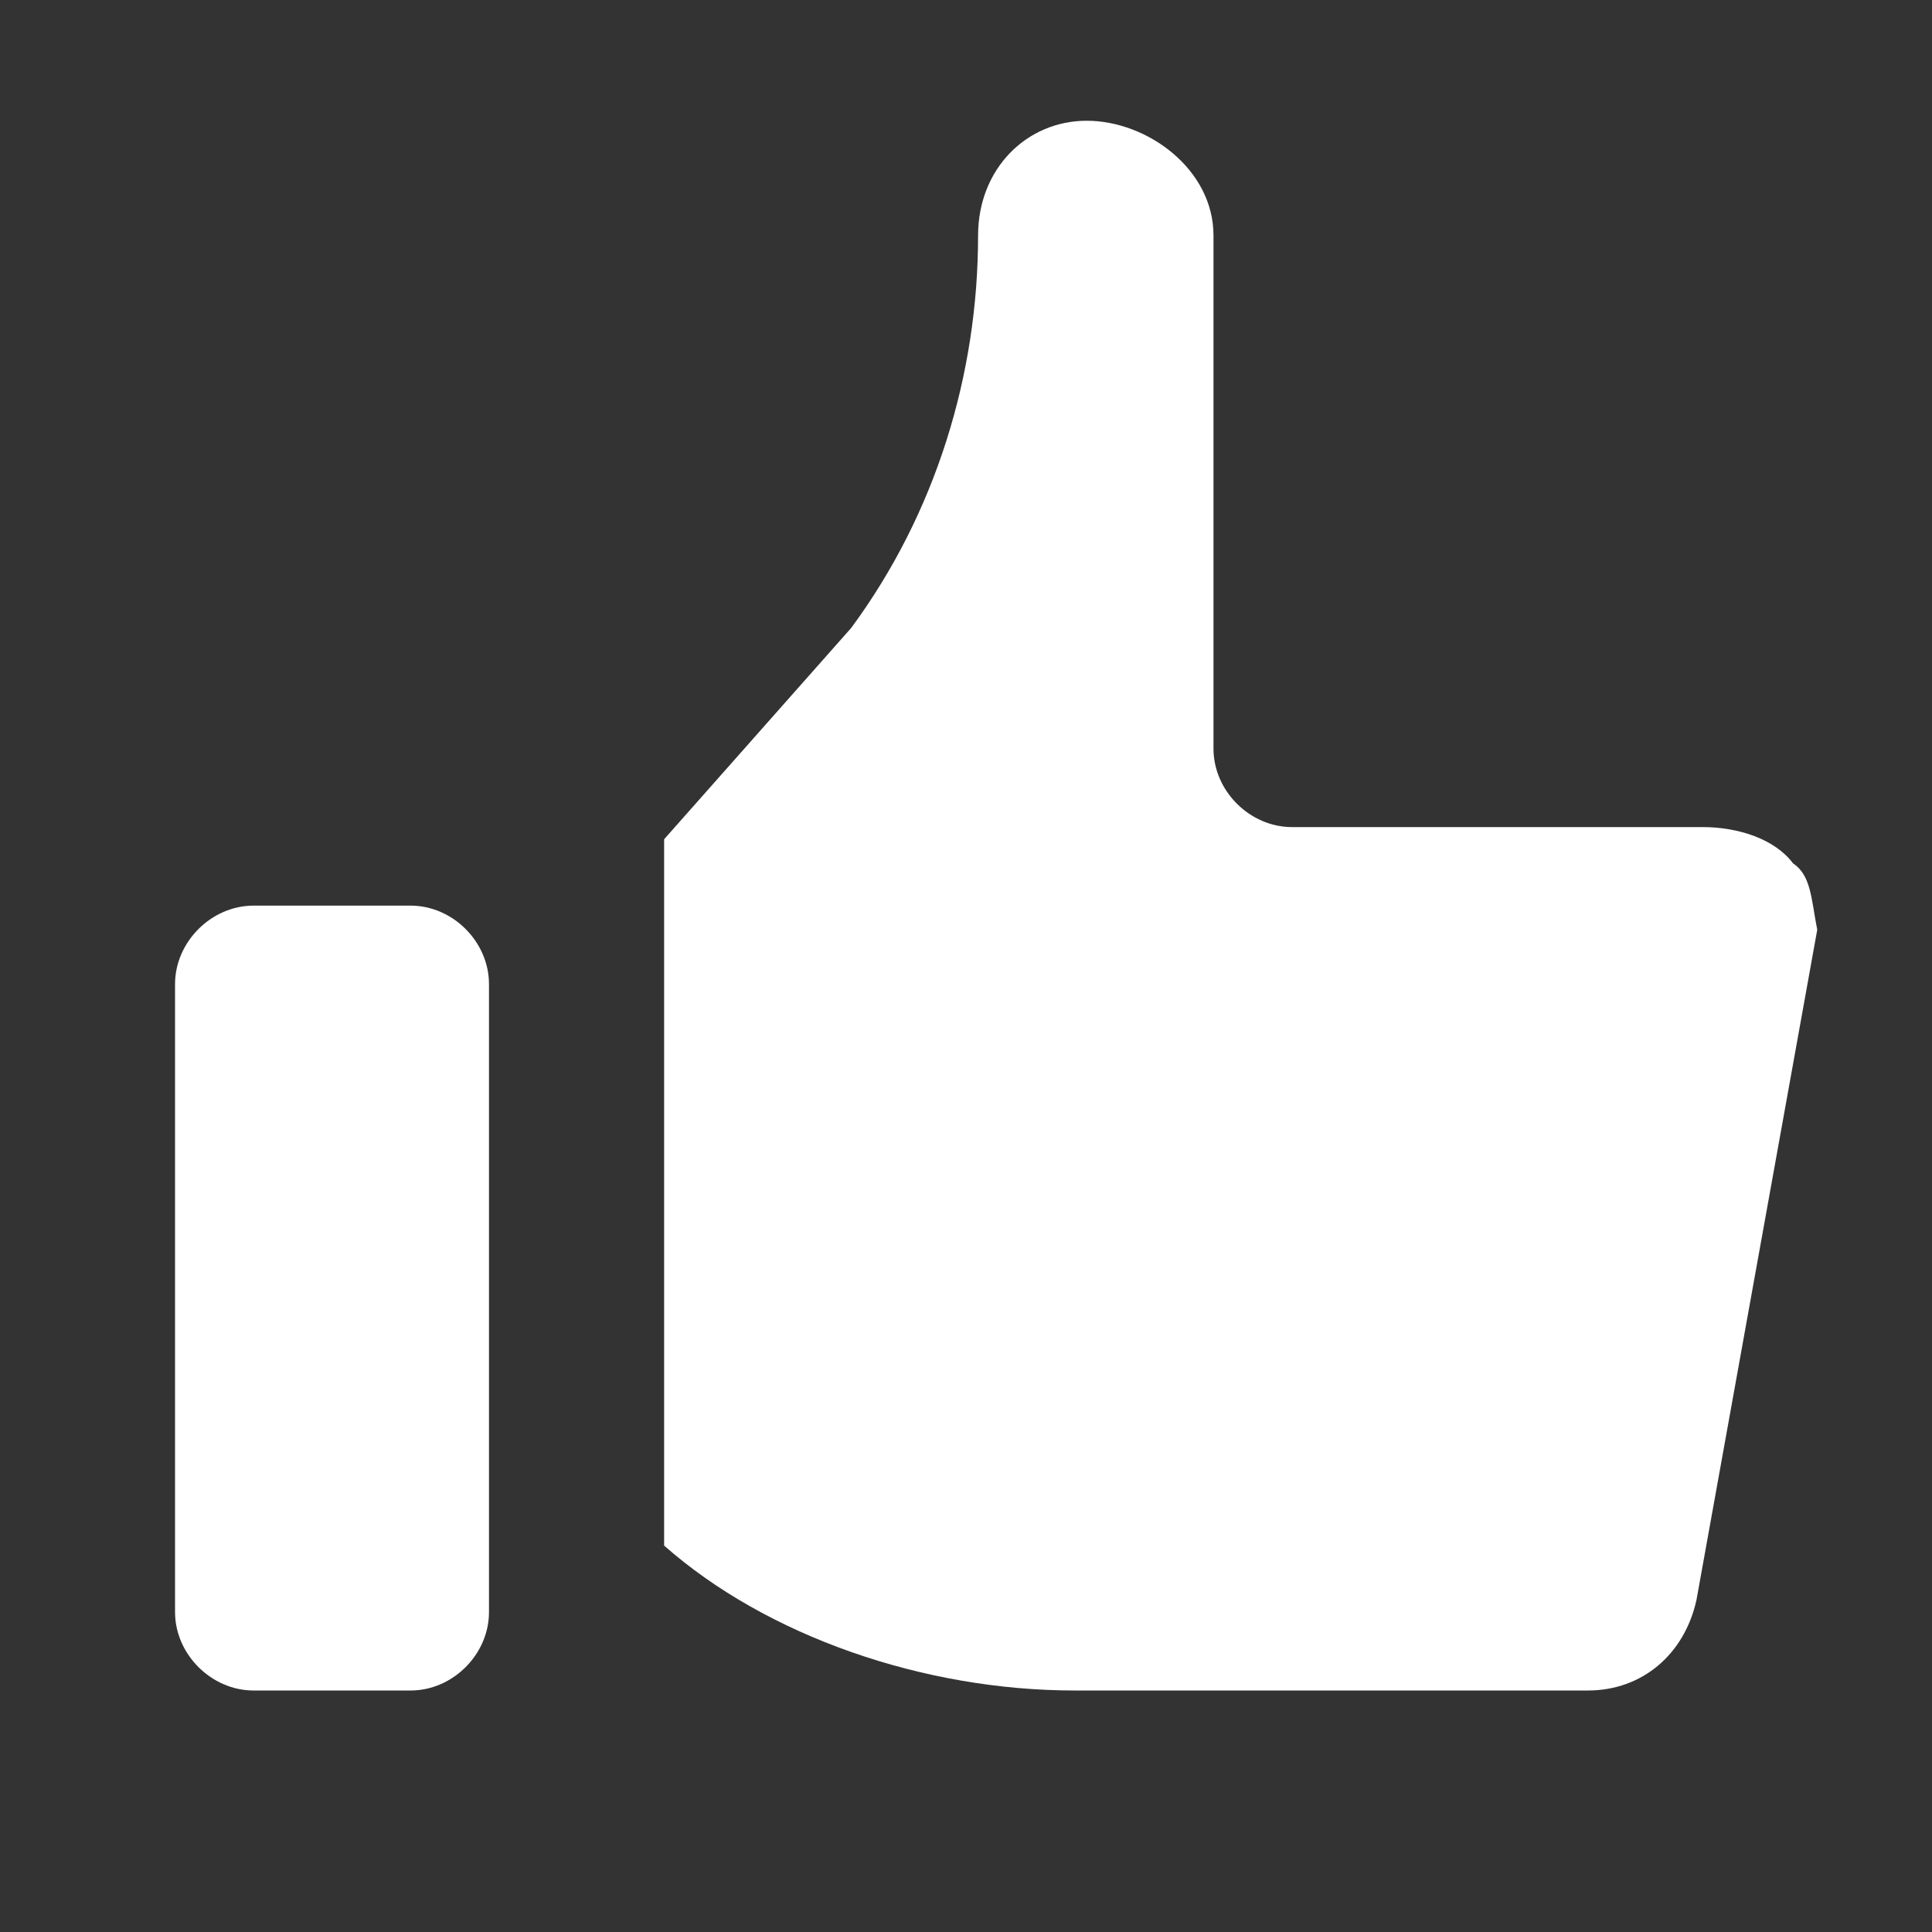 <svg width="20" height="20" viewBox="0 0 20 20" fill="none" xmlns="http://www.w3.org/2000/svg">
<rect x="0" y="0" width="20" height="20" fill="#333333" stroke="none"/>
<path d="M18.562 8.938C18.375 8.688 18 8.562 17.625 8.562H13.375C12.938 8.562 12.562 8.188 12.562 7.75V2.438C12.562 1.75 11.875 1.25 11.25 1.25C10.625 1.25 10.125 1.75 10.125 2.438C10.125 3.875 9.688 5.312 8.812 6.5L6.875 8.688V16C7.938 16.938 9.562 17.5 11.125 17.5H16.438C17 17.5 17.438 17.125 17.562 16.562L18.812 9.625C18.75 9.312 18.75 9.062 18.562 8.938Z" fill="white"/>
<path d="M4.25 9.375H2.625C2.188 9.375 1.812 9.75 1.812 10.188V16.688C1.812 17.125 2.188 17.5 2.625 17.5H4.25C4.688 17.5 5.062 17.125 5.062 16.688V10.188C5.062 9.75 4.688 9.375 4.25 9.375Z" fill="white"/>
</svg>
